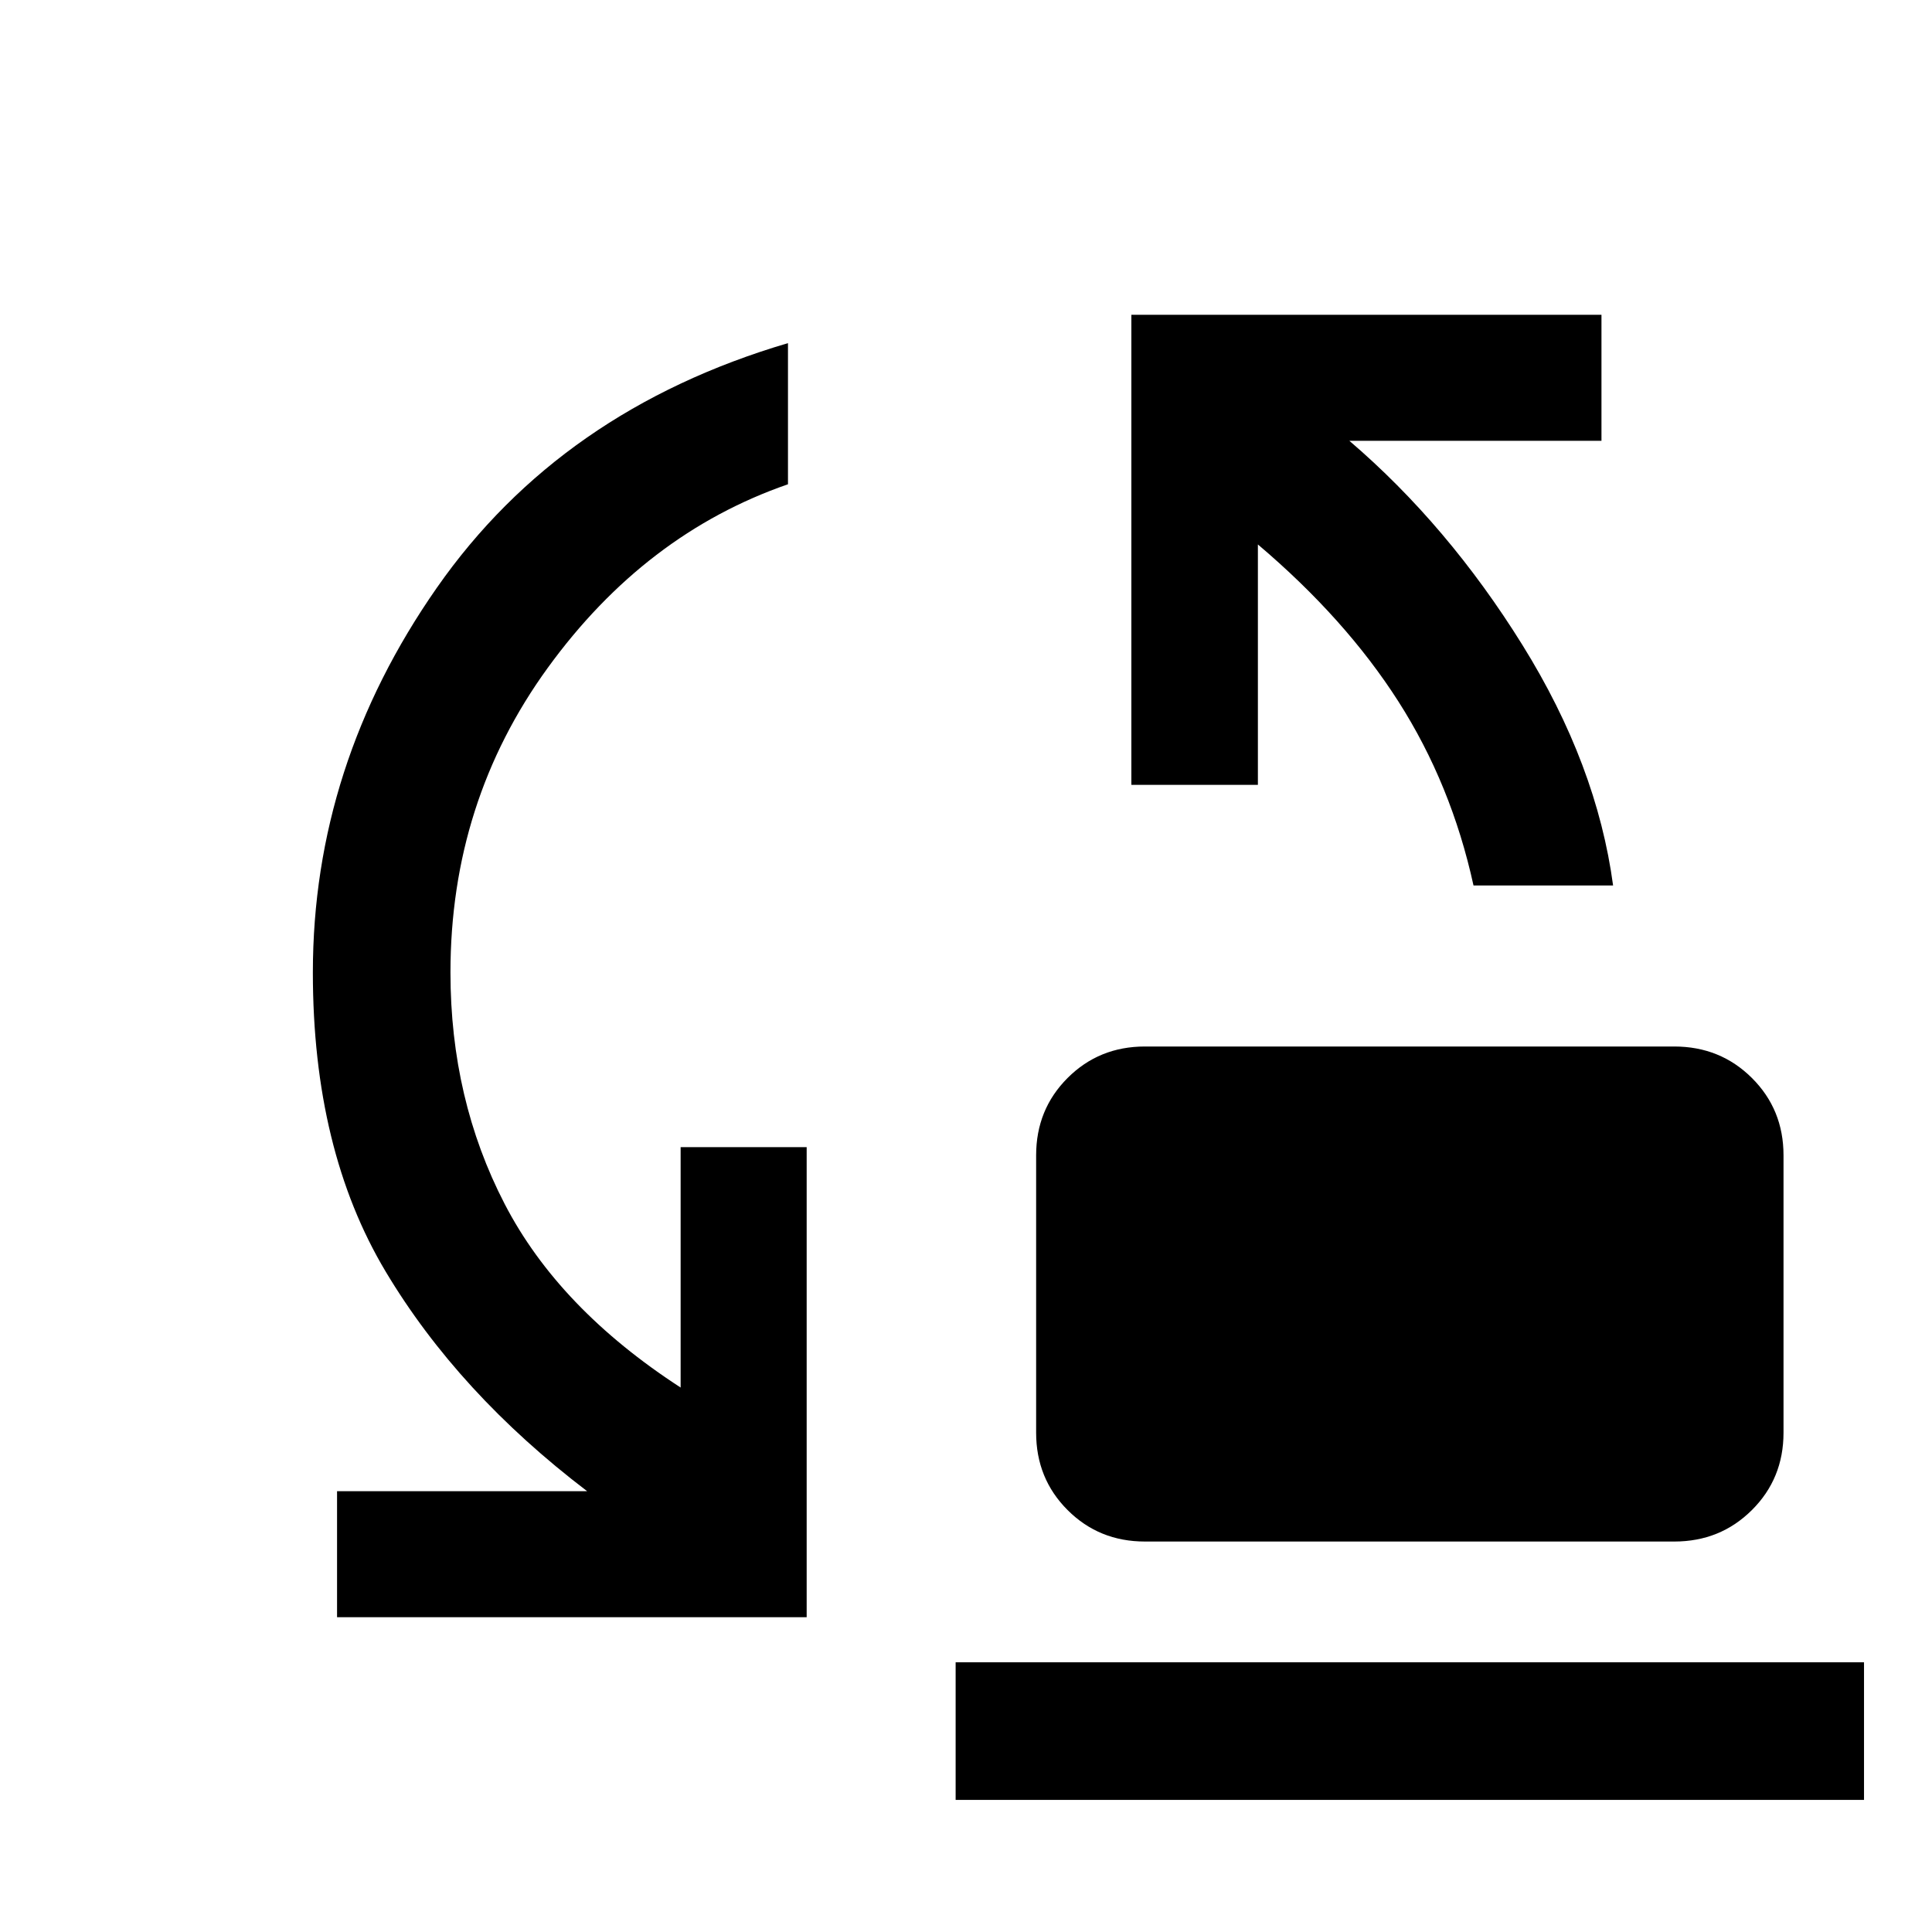 <svg xmlns="http://www.w3.org/2000/svg" width="48" height="48" viewBox="0 -960 960 960"><path d="M732.18-520q-11.01-50.28-37.33-91.45-26.32-41.18-69.81-78.01V-570h-62.87v-233.59h233.59v62.63H670.5q49 41.96 85.99 101.46Q793.48-580 801.54-520h-69.36ZM568.91-194.02q-22.79 0-38.43-15.64-15.63-15.63-15.63-38.43v-137.84q0-22.8 15.63-38.43Q546.12-440 568.91-440h263q22.9 0 38.6 15.64 15.71 15.63 15.71 38.43v137.84q0 22.8-15.71 38.43-15.7 15.64-38.6 15.64h-263Zm-401.43 37.61v-62.63h124.26q-64-48.72-100.14-109.18-36.14-60.45-36.14-148.54 0-102.98 61.63-191.22T391.54-789.5v70.13q-71 24.57-119.36 91.21-48.35 66.64-48.35 151.4 0 62.95 26.9 114.94 26.9 51.99 87.47 91.28V-390h62.63v233.59H167.48Zm307.37 90.76v-68.37h451.37v68.37H474.85Z"/></svg>